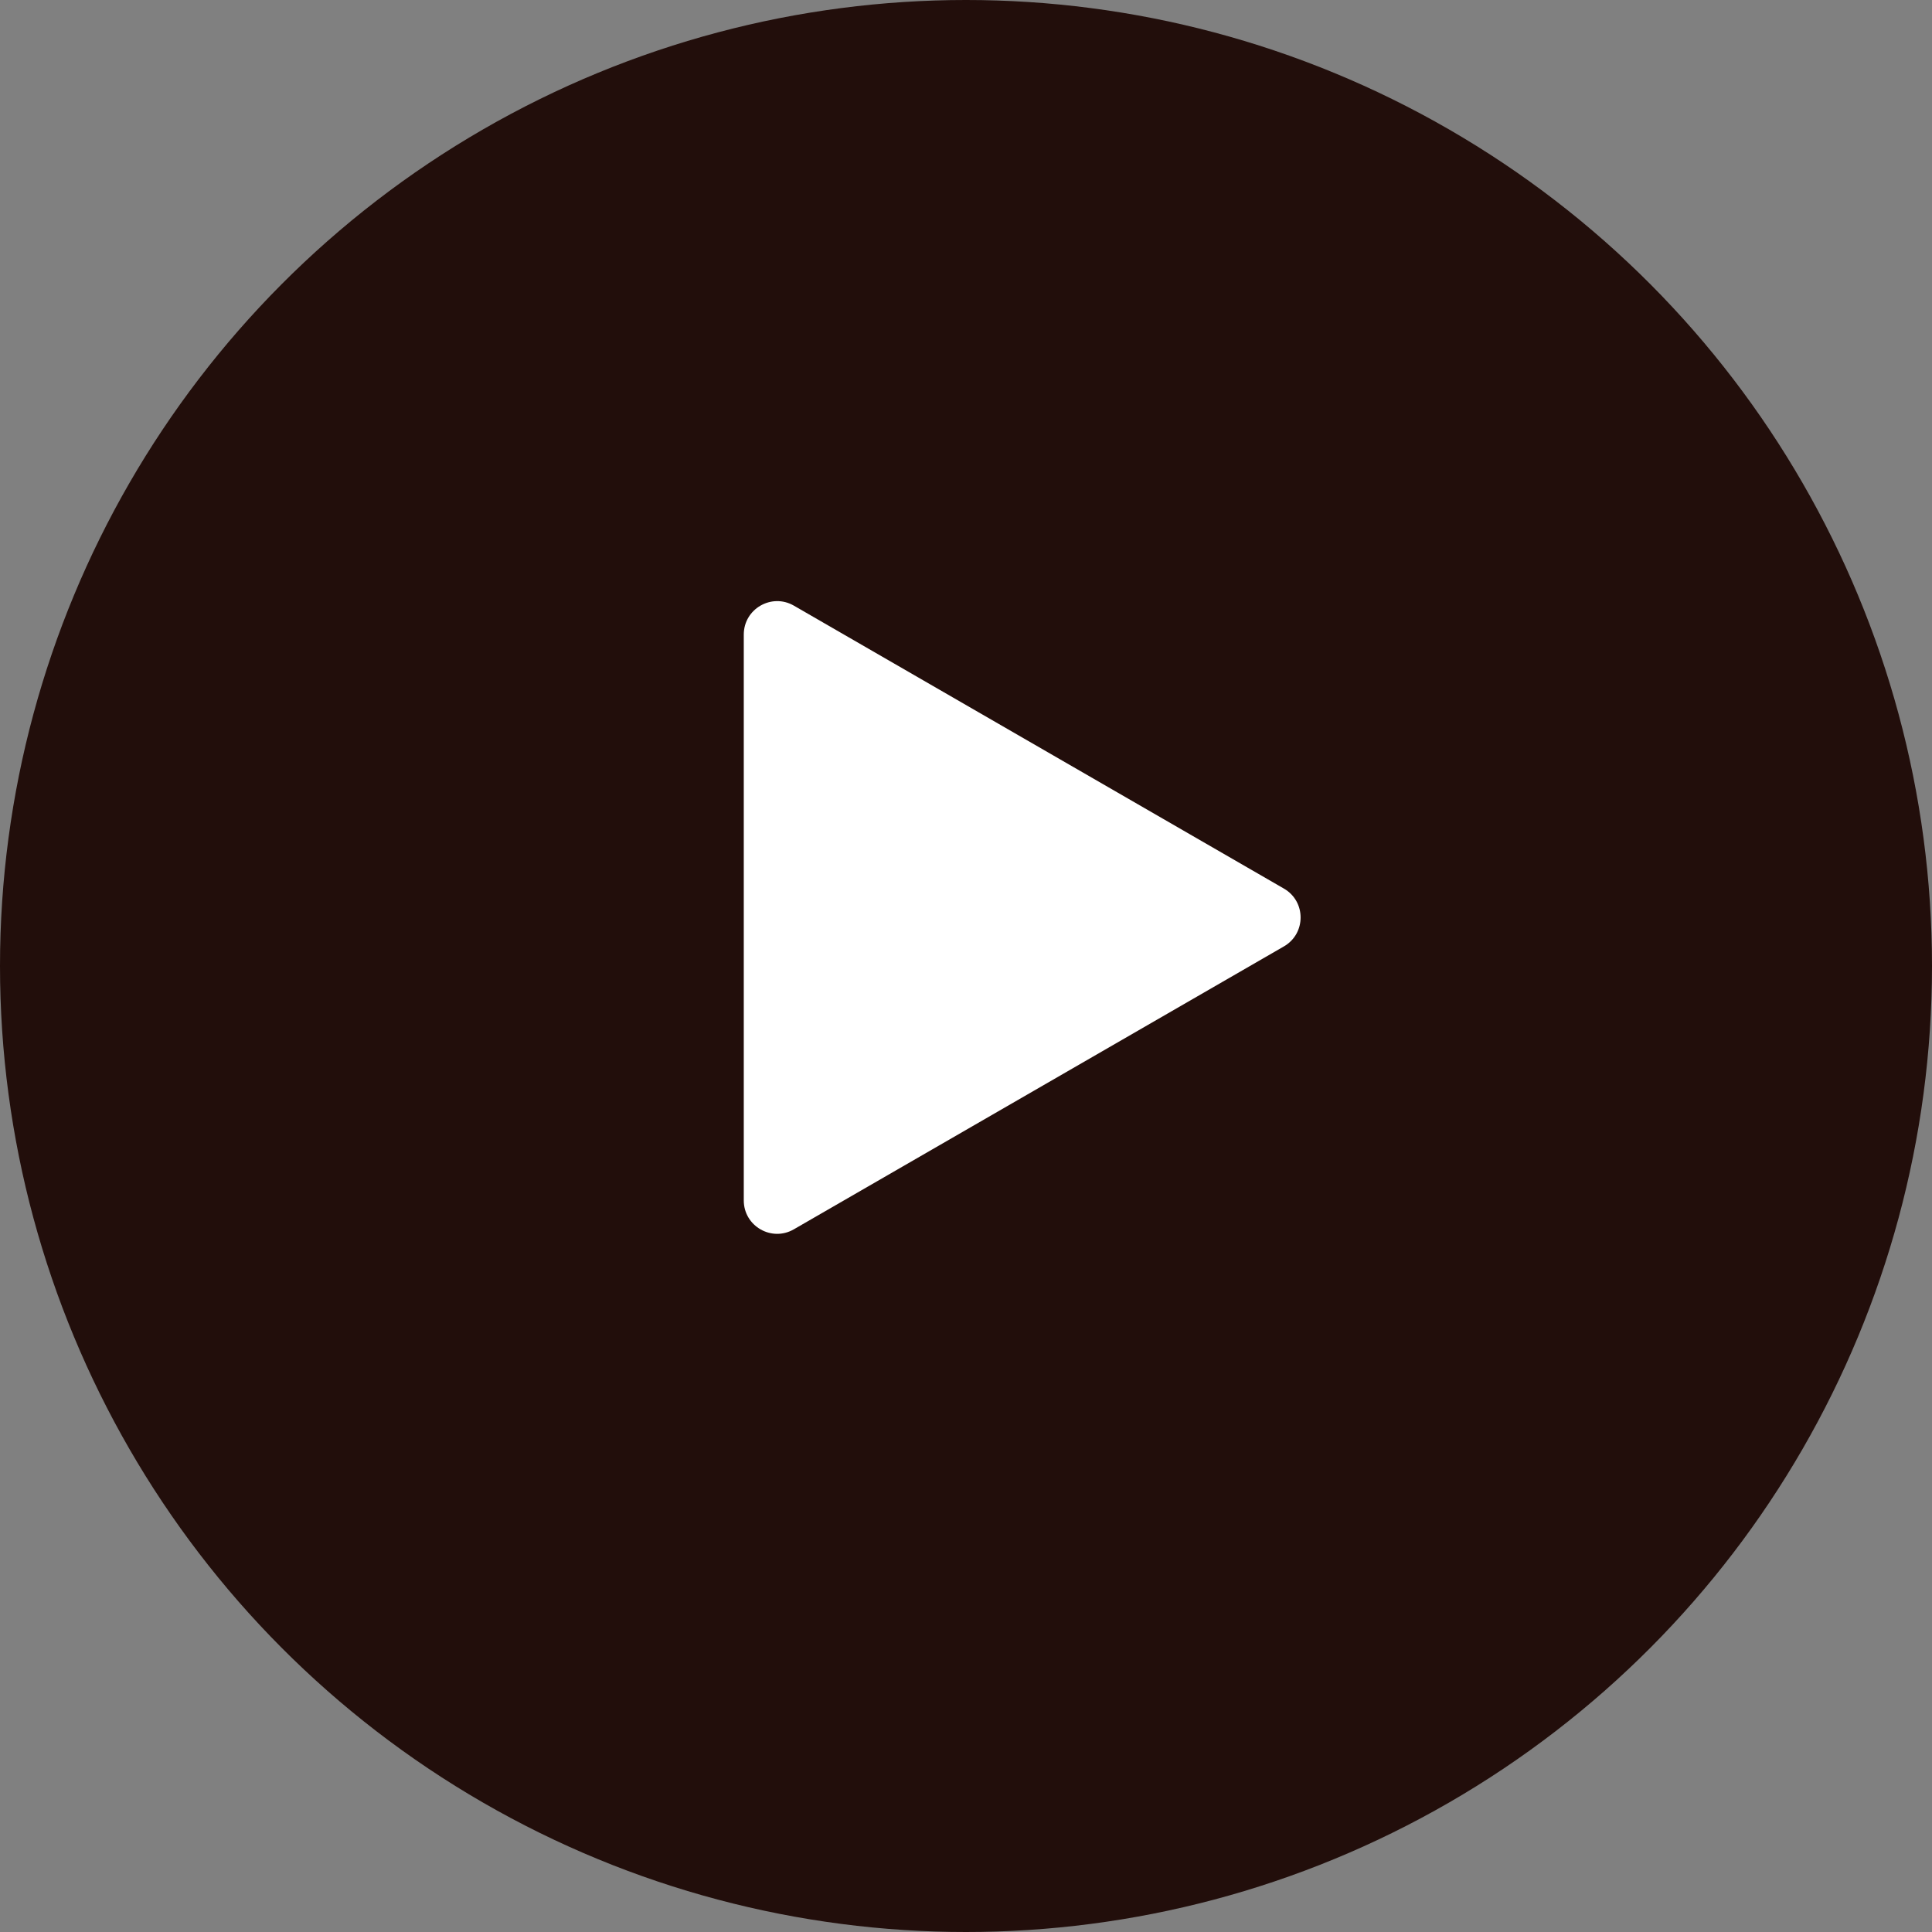 <svg width="42" height="42" viewBox="0 0 42 42" fill="none" xmlns="http://www.w3.org/2000/svg">
<rect x="0" y="0" width="42" height="42" fill="#808080" stroke="none"/>
<circle cx="21" cy="21" r="21" fill="#220E0B"/>
<path d="M27.911 19.317C28.395 19.596 28.395 20.295 27.911 20.574L17.258 26.724C16.774 27.004 16.169 26.655 16.169 26.096L16.169 13.795C16.169 13.236 16.774 12.887 17.258 13.166L27.911 19.317Z" fill="white"/>
</svg>
